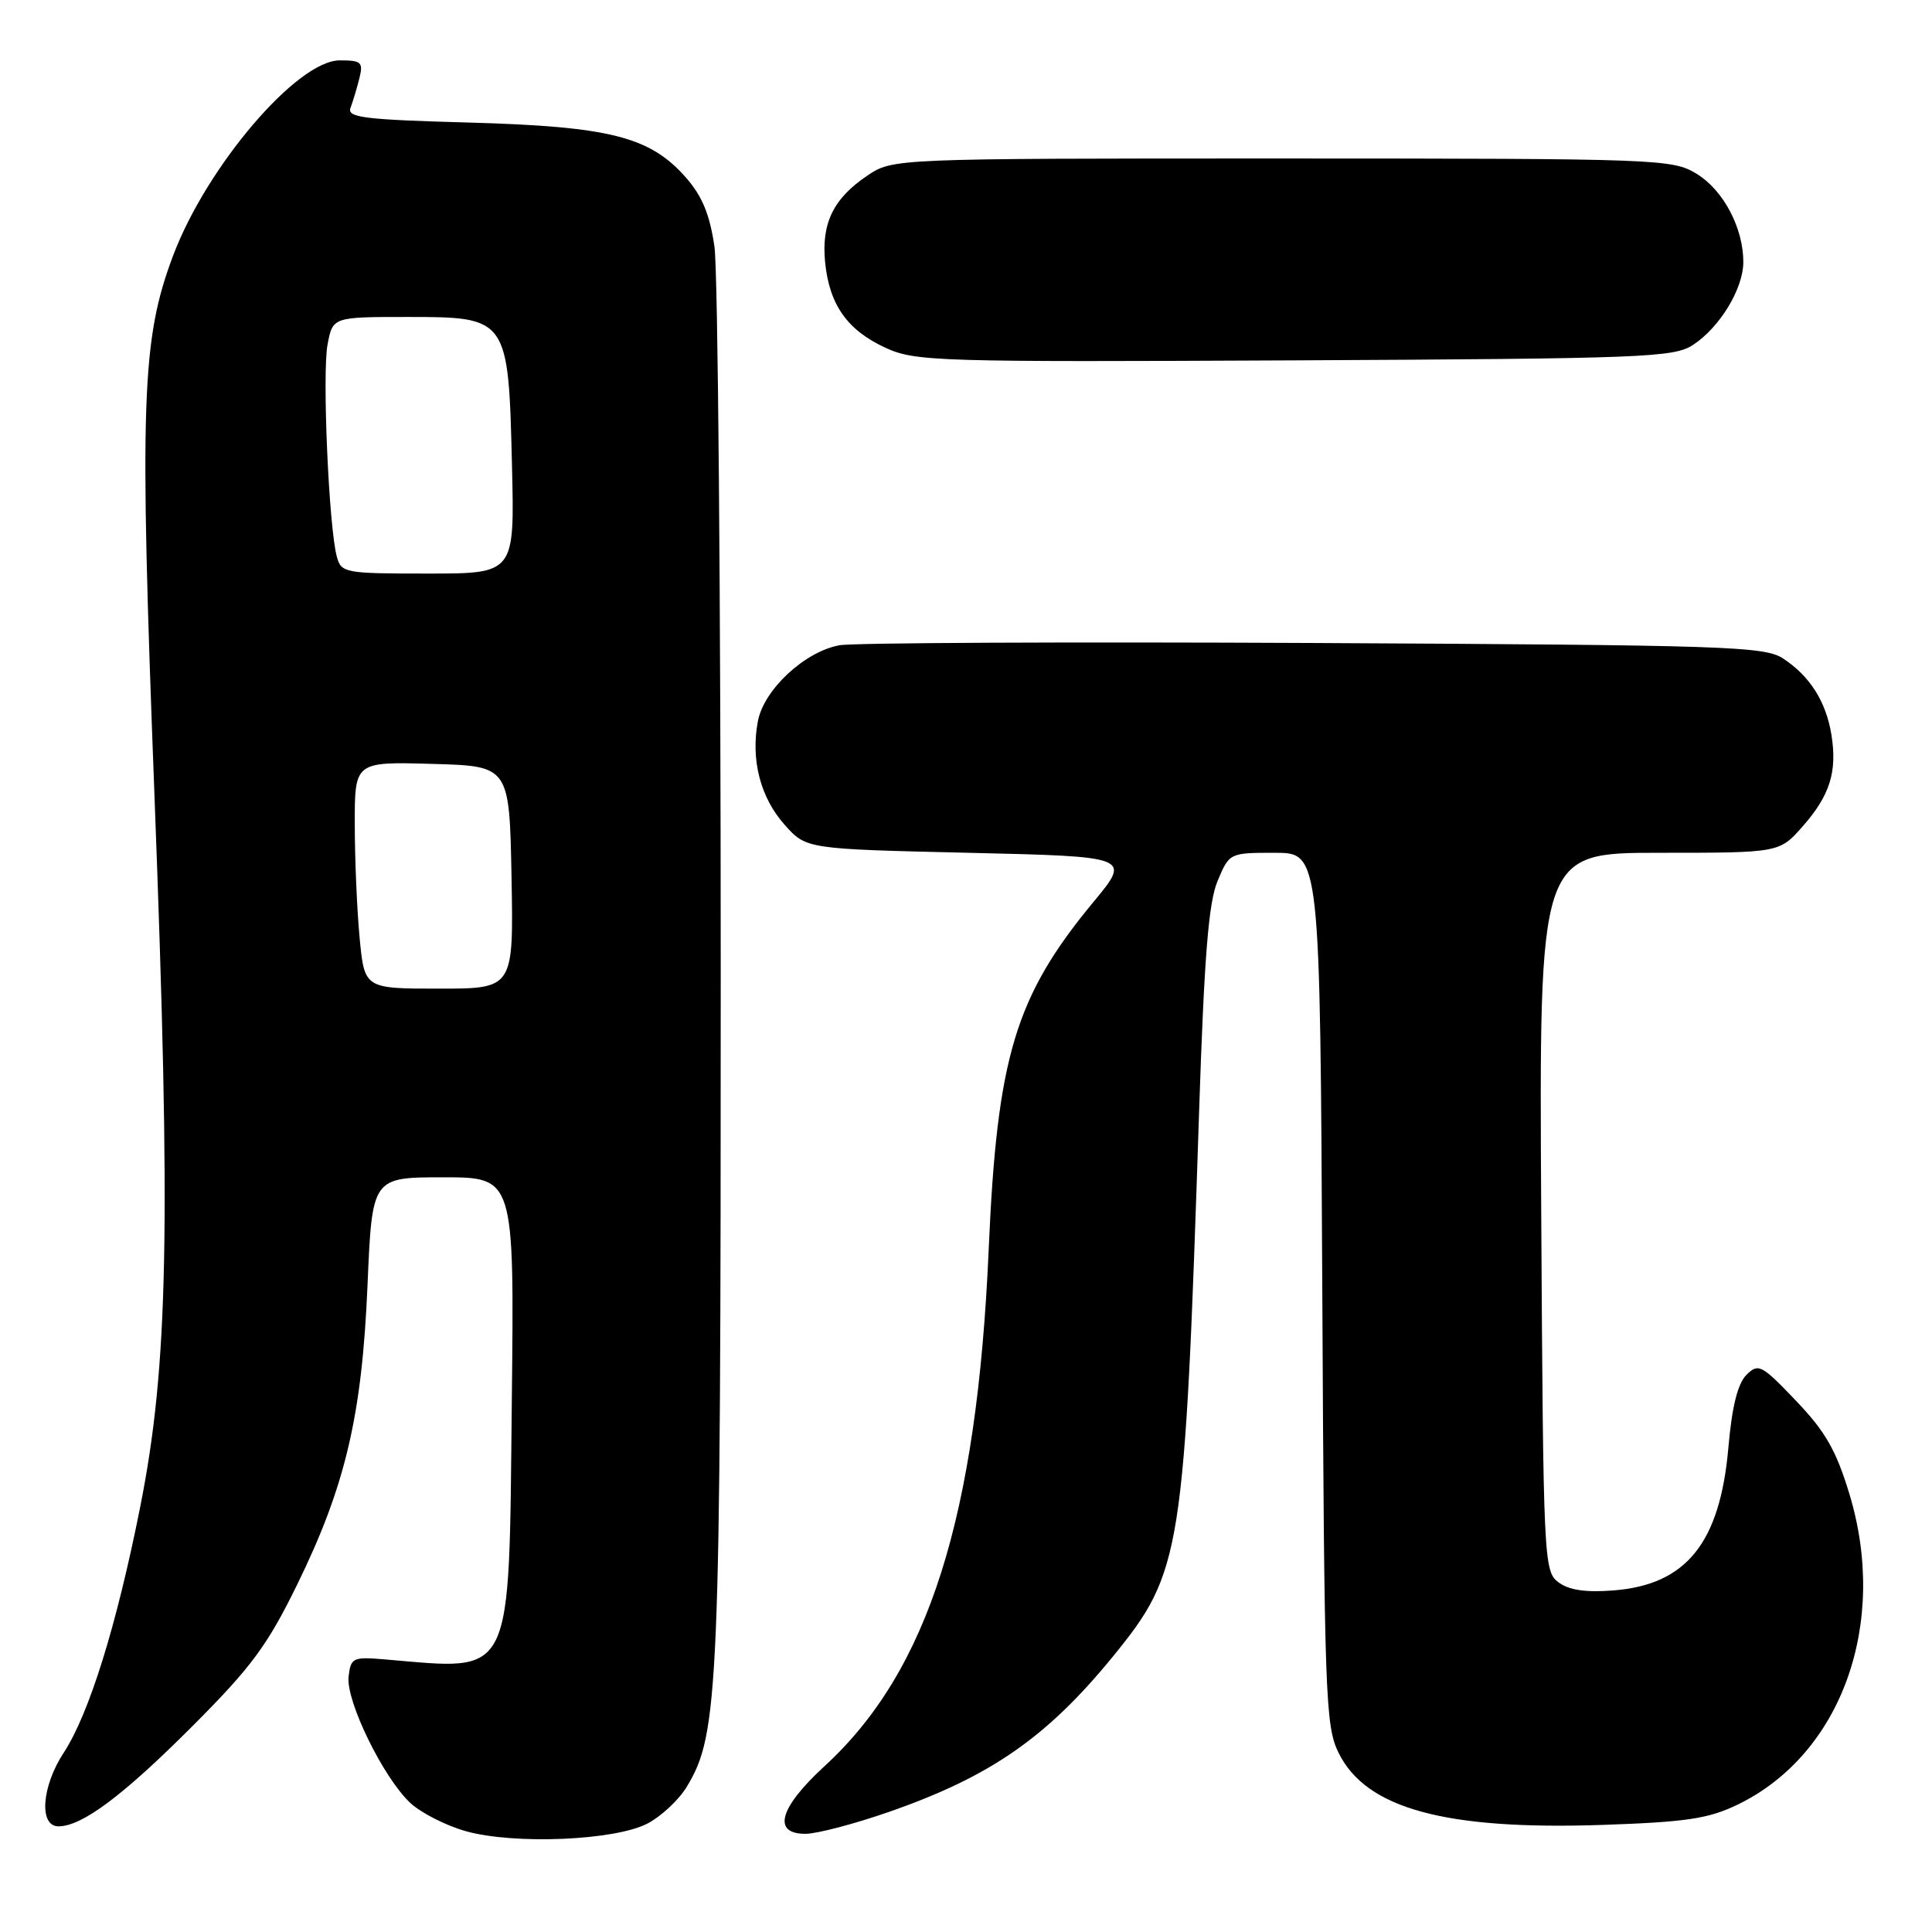 <?xml version="1.0" encoding="UTF-8" standalone="no"?>
<!DOCTYPE svg PUBLIC "-//W3C//DTD SVG 1.1//EN" "http://www.w3.org/Graphics/SVG/1.1/DTD/svg11.dtd" >
<svg xmlns="http://www.w3.org/2000/svg" xmlns:xlink="http://www.w3.org/1999/xlink" version="1.1" viewBox="0 0 256 256">
 <g >
 <path fill="currentColor"
d=" M 85.79 241.63 C 87.61 240.68 89.94 238.50 90.98 236.79 C 95.27 229.73 95.50 224.33 95.50 129.00 C 95.50 79.22 95.13 35.89 94.67 32.70 C 94.06 28.45 93.05 25.99 90.89 23.53 C 86.13 18.11 80.82 16.76 62.18 16.24 C 48.26 15.86 45.95 15.57 46.44 14.30 C 46.75 13.48 47.28 11.73 47.61 10.41 C 48.16 8.24 47.90 8.00 45.02 8.00 C 39.37 8.00 27.38 22.06 22.93 33.89 C 18.75 45.02 18.47 53.07 20.46 105.19 C 22.66 162.78 22.30 180.97 18.57 199.71 C 15.45 215.40 11.81 227.10 8.45 232.23 C 5.51 236.71 5.13 242.00 7.75 242.00 C 10.89 241.99 16.34 237.91 25.60 228.62 C 33.28 220.93 35.44 218.01 39.36 210.00 C 45.77 196.92 47.97 187.57 48.70 170.25 C 49.31 156.00 49.31 156.00 58.72 156.00 C 68.14 156.00 68.14 156.00 67.82 185.43 C 67.41 222.99 68.22 221.33 51.00 219.88 C 46.76 219.52 46.48 219.65 46.19 222.16 C 45.82 225.39 50.79 235.56 54.37 238.90 C 55.79 240.22 59.09 241.90 61.72 242.64 C 68.13 244.44 81.49 243.88 85.79 241.63 Z  M 117.78 240.09 C 131.26 235.40 138.74 230.20 147.53 219.42 C 156.59 208.28 156.96 205.96 158.88 147.50 C 159.56 126.84 160.13 119.62 161.33 116.75 C 162.90 113.01 162.91 113.00 168.91 113.00 C 174.92 113.00 174.92 113.00 175.21 170.75 C 175.48 225.01 175.61 228.73 177.39 232.30 C 181.04 239.66 191.53 242.51 212.32 241.81 C 223.46 241.43 226.38 240.99 230.25 239.12 C 244.02 232.45 250.26 215.09 245.05 197.94 C 243.30 192.17 241.86 189.66 237.97 185.60 C 233.41 180.82 232.99 180.61 231.41 182.18 C 230.26 183.32 229.49 186.40 229.02 191.81 C 227.91 204.45 223.45 209.99 213.79 210.74 C 210.11 211.03 207.89 210.70 206.50 209.66 C 204.56 208.20 204.49 206.83 204.22 160.58 C 203.94 113.00 203.94 113.00 219.87 113.00 C 235.79 113.00 235.79 113.00 238.88 109.48 C 242.49 105.37 243.46 102.25 242.67 97.34 C 241.96 92.96 239.81 89.58 236.28 87.26 C 233.80 85.64 228.95 85.48 174.04 85.20 C 141.30 85.04 113.03 85.17 111.23 85.50 C 106.62 86.34 101.20 91.39 100.42 95.58 C 99.46 100.68 100.76 105.70 103.97 109.29 C 106.83 112.50 106.83 112.50 128.35 113.00 C 149.87 113.50 149.87 113.50 144.90 119.50 C 134.53 132.02 132.11 140.05 131.01 165.50 C 129.46 201.08 123.02 221.40 109.25 234.03 C 103.25 239.54 102.28 243.01 106.75 242.99 C 108.26 242.98 113.22 241.68 117.78 240.09 Z  M 224.34 45.70 C 227.89 43.37 230.99 38.26 231.00 34.72 C 231.00 30.19 228.35 25.19 224.81 23.03 C 221.60 21.07 219.89 21.01 169.90 21.00 C 118.30 21.00 118.30 21.00 114.91 23.28 C 110.42 26.31 108.83 29.58 109.33 34.74 C 109.89 40.38 112.28 43.76 117.33 46.08 C 121.28 47.90 124.08 47.98 171.55 47.75 C 217.85 47.52 221.80 47.37 224.34 45.70 Z  M 47.65 124.25 C 47.30 120.54 47.01 113.77 47.01 109.22 C 47.00 100.93 47.00 100.93 57.25 101.22 C 67.50 101.50 67.50 101.50 67.78 116.25 C 68.05 131.00 68.05 131.00 58.17 131.00 C 48.29 131.00 48.29 131.00 47.65 124.25 Z  M 44.63 73.75 C 43.57 69.85 42.68 49.50 43.40 45.67 C 44.09 42.00 44.09 42.00 54.02 42.00 C 67.31 42.00 67.37 42.09 67.84 61.70 C 68.19 76.00 68.19 76.00 56.71 76.00 C 45.66 76.00 45.21 75.92 44.63 73.75 Z "/>
</g>
</svg>